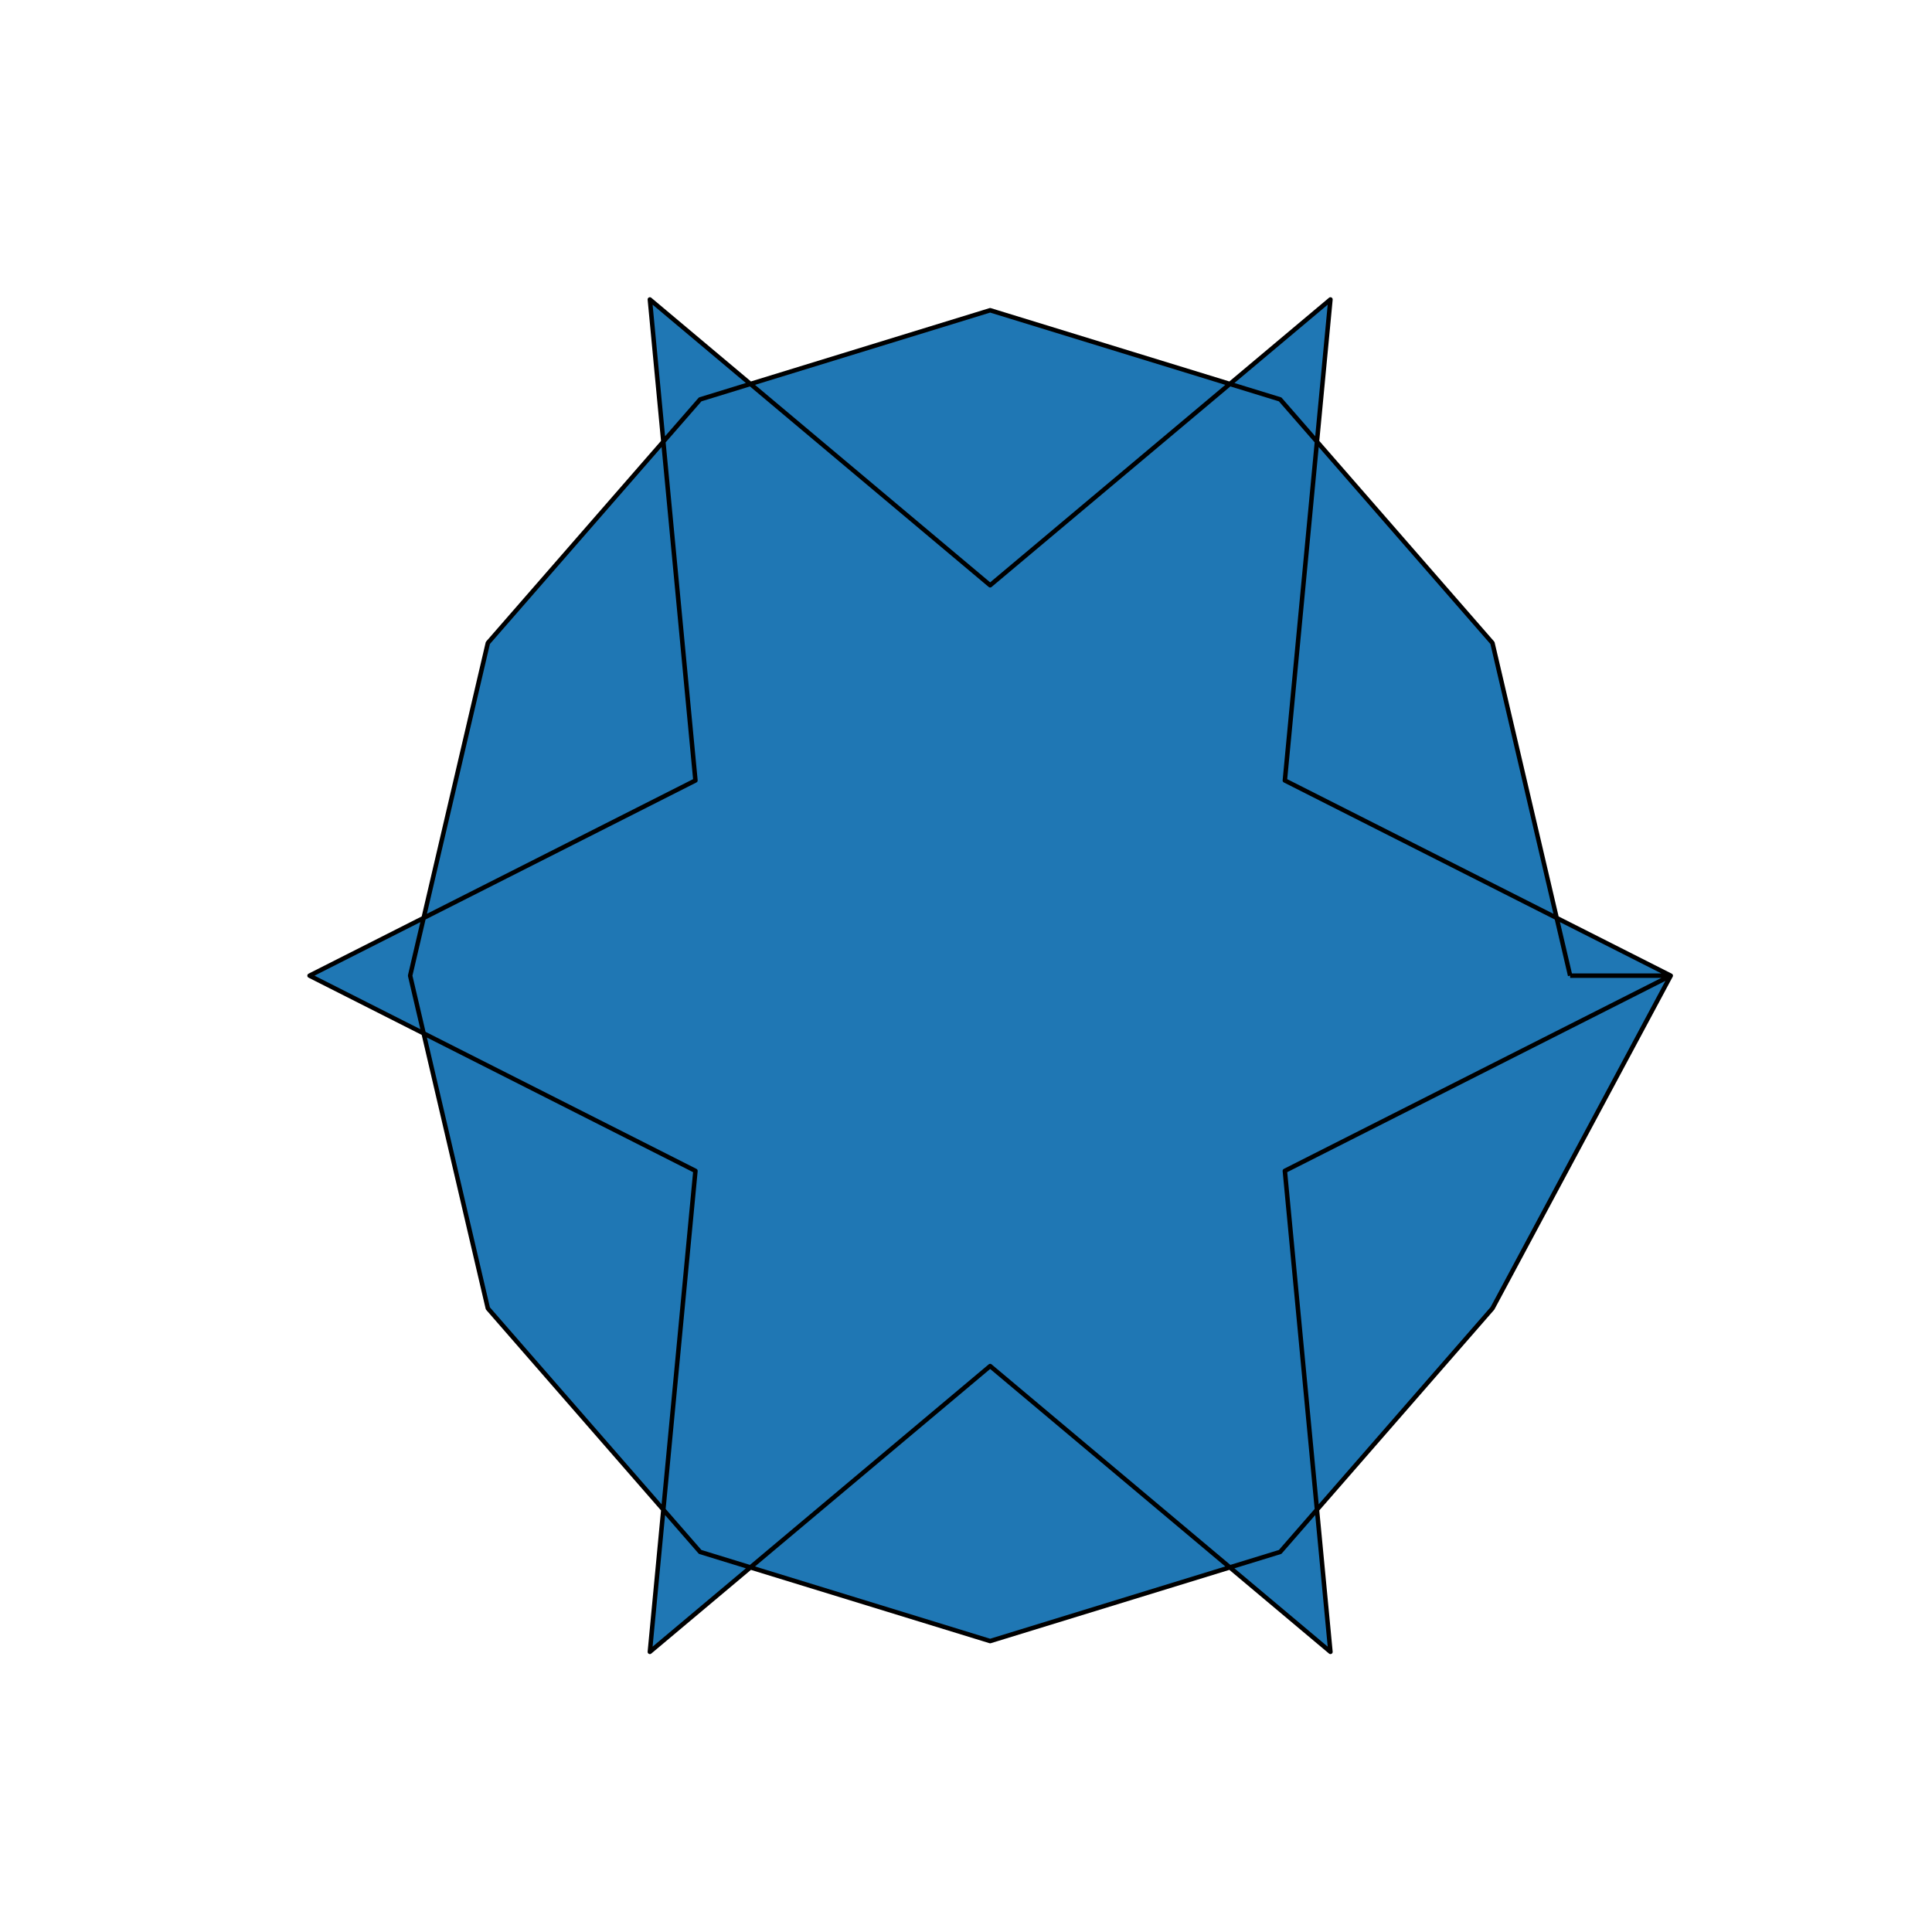 <?xml version="1.0" encoding="utf-8" standalone="no"?>
<!DOCTYPE svg PUBLIC "-//W3C//DTD SVG 1.1//EN"
  "http://www.w3.org/Graphics/SVG/1.1/DTD/svg11.dtd">
<svg xmlns:xlink="http://www.w3.org/1999/xlink" width="432pt" height="432pt" viewBox="0 0 432 432" xmlns="http://www.w3.org/2000/svg" version="1.1">
 <defs>
  <style type="text/css">*{stroke-linejoin: round; stroke-linecap: butt}</style>
 </defs>
 <g id="figure_1">
  <g id="patch_1">
   <path d="M 0 432 
L 432 432 
L 432 0 
L 0 0 
z
" style="fill: #ffffff"/>
  </g>
  <g id="axes_1">
   <g id="patch_2">
    <path d="M 351.09 218.16 
L 333.715 143.766 
L 286.245 89.306 
L 221.4 69.373 
L 156.555 89.306 
L 109.085 143.766 
L 91.71 218.16 
L 109.085 292.554 
L 156.555 347.014 
L 221.4 366.947 
L 286.245 347.014 
L 333.715 292.554 
L 373.582 218.16 
L 287.297 174.512 
L 297.491 66.96 
L 221.4 130.865 
L 145.309 66.96 
L 155.503 174.512 
L 69.218 218.16 
L 155.503 261.808 
L 145.309 369.36 
L 221.4 305.455 
L 297.491 369.36 
L 287.297 261.808 
L 373.582 218.16 
L 351.09 218.16 
" clip-path="url(#p82f52221d0)" style="fill: #1f77b4; stroke: #000000; stroke-linejoin: miter"/>
   </g>
  </g>
 </g>
 <defs>
  <clipPath id="p82f52221d0">
   <rect x="54" y="51.84" width="334.8" height="332.64"/>
  </clipPath>
 </defs>
</svg>
